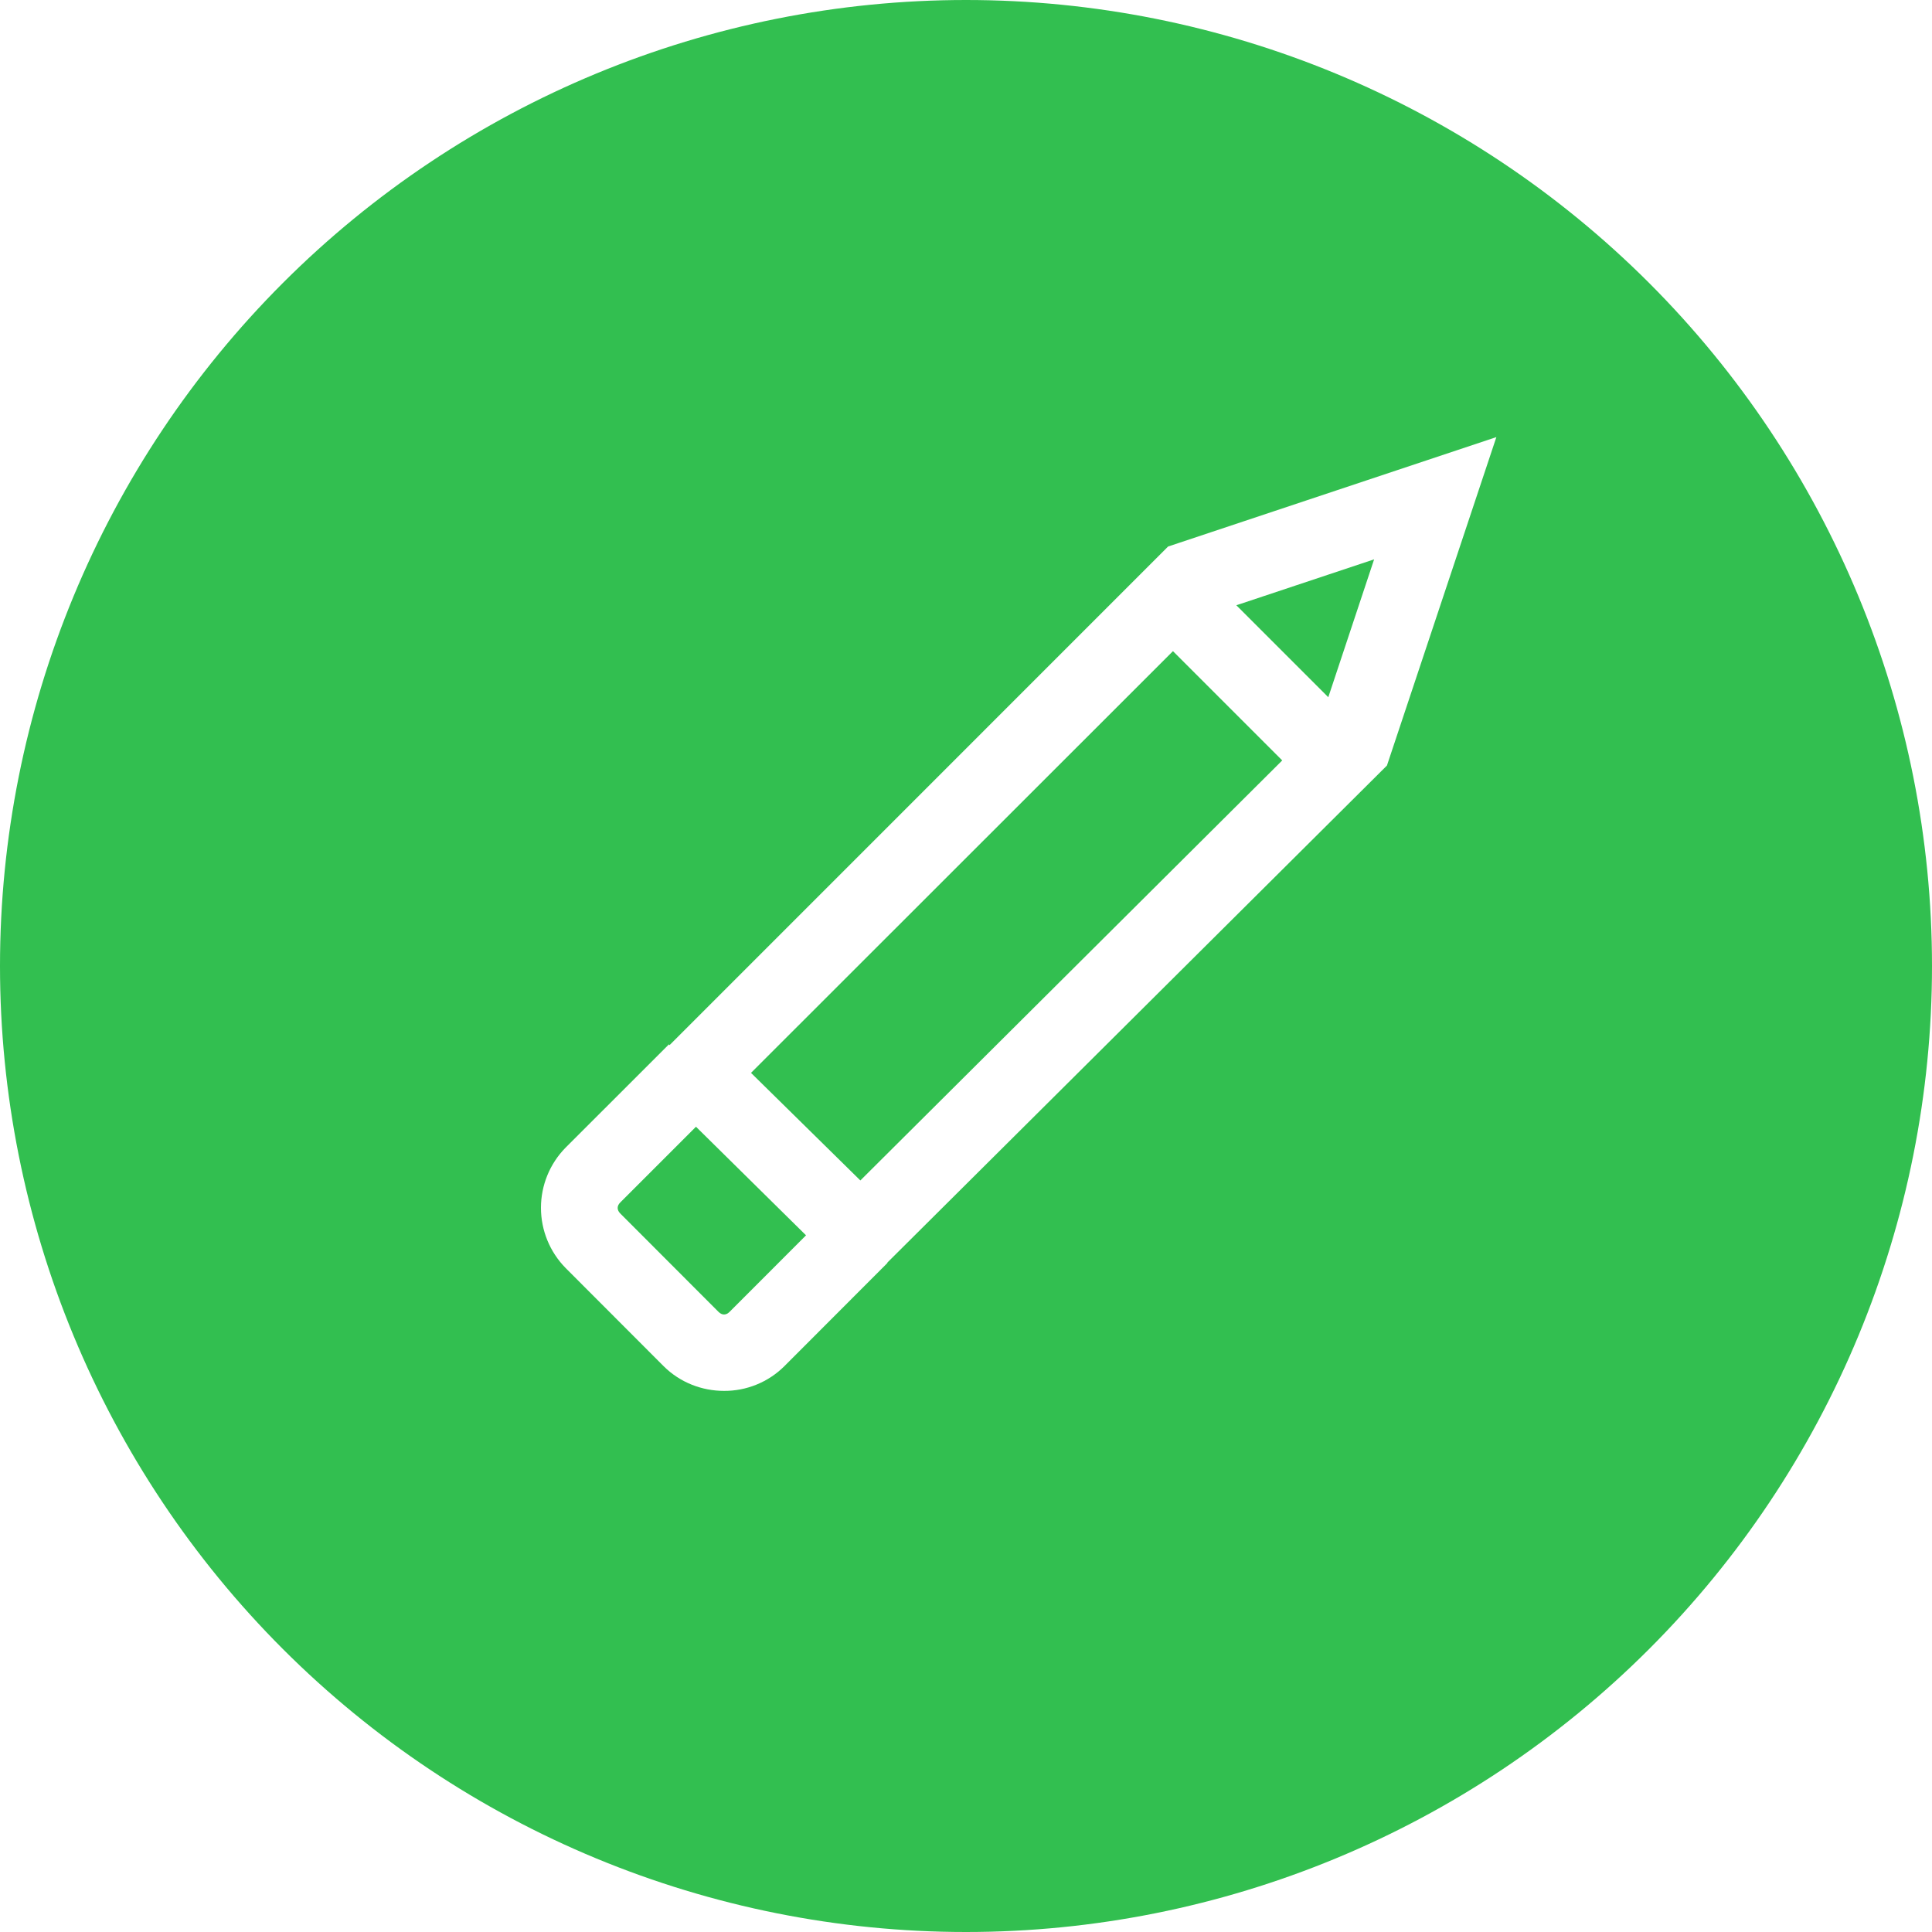 <svg width="50" height="50" viewBox="0 0 50 50" fill="none" xmlns="http://www.w3.org/2000/svg">
<g clip-path="url(#clip0_1_6)">
<path fill-rule="evenodd" clip-rule="evenodd" d="M25 0C18.37 0 12.011 2.634 7.322 7.322C2.634 12.011 0 18.37 0 25C0 31.63 2.634 37.989 7.322 42.678C12.011 47.366 18.37 50 25 50C31.63 50 37.989 47.366 42.678 42.678C47.366 37.989 50 31.63 50 25C50 18.37 47.366 12.011 42.678 7.322C37.989 2.634 31.63 0 25 0ZM38.726 11.312L35.894 19.812L22.976 32.664L22.96 32.684H22.968L20.296 35.36C20.091 35.563 19.848 35.724 19.58 35.833C19.313 35.942 19.027 35.998 18.738 35.996C18.172 35.996 17.606 35.784 17.178 35.36L14.638 32.816C14.229 32.4 14 31.841 14 31.258C14 30.675 14.229 30.116 14.638 29.7L17.312 27.028L17.328 27.048L30.23 14.144L38.726 11.312ZM35.562 14.476L31.996 15.664L34.376 18.044L35.562 14.476ZM30.356 16.852L19.436 27.766L22.266 30.55L33.184 19.68L30.356 16.852ZM18.012 29.16L16.054 31.118C15.962 31.208 15.962 31.314 16.054 31.406L18.594 33.95C18.686 34.042 18.79 34.042 18.882 33.95L20.86 31.97L18.012 29.16Z" fill="#32BF50"/>
</g>
<defs>
<clipPath id="clip0_1_6">
<rect width="50" height="50" fill="white"/>
</clipPath>
</defs>
</svg>
